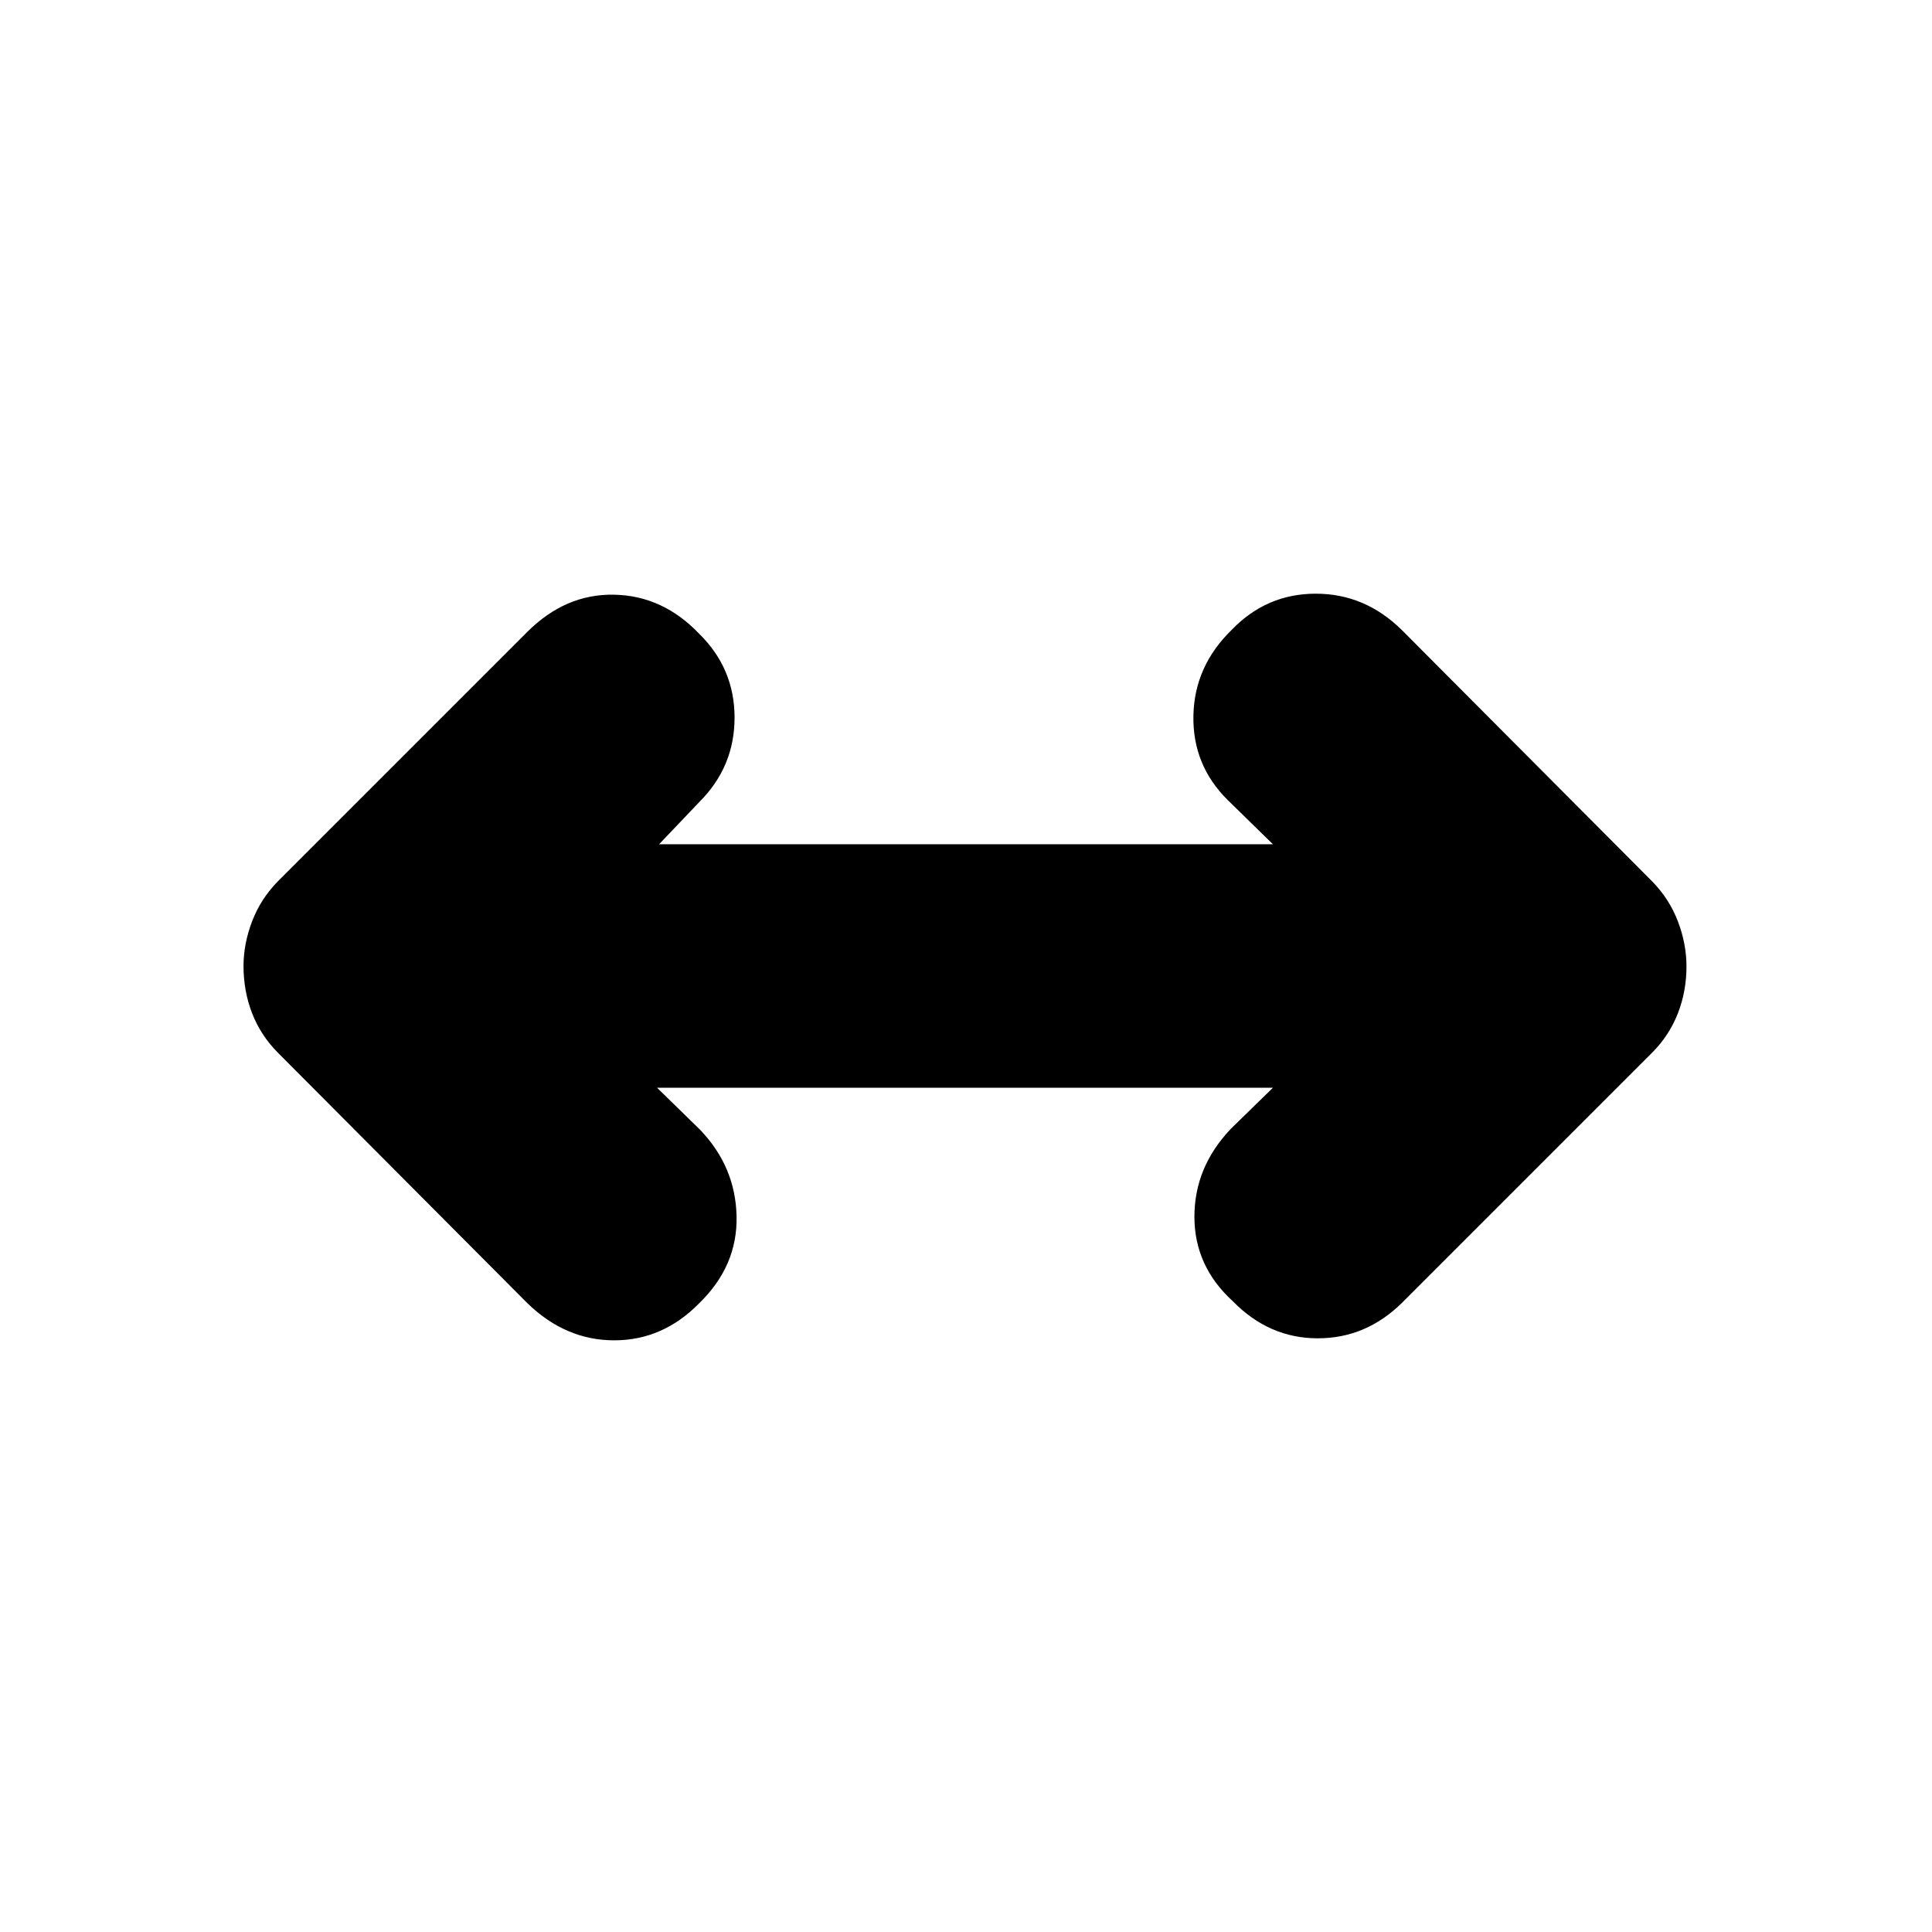 <svg xmlns="http://www.w3.org/2000/svg" height="24" viewBox="0 -960 960 960" width="24"><path d="m326.5-419.5 21.5 21q17.5 18.37 18 42.94.5 24.56-18.5 43.06-18.07 18.5-42.28 18.5Q281-294 262-312.5L138-437q-8.5-8.59-12.75-19.57T121-480q0-11 4.25-22.15Q129.5-513.3 138-522l124-124q19-19 43.22-18.5 24.21.5 42.28 19.5 17.5 17.2 17.5 41.6 0 24.4-17.5 41.9l-20 21h305l-22.5-22q-17.5-17.38-17-41.94T612-647q17.31-18 41.78-18 24.47 0 42.72 18L821-522q8.5 8.7 12.75 19.85Q838-491 838-479.75q0 12.25-4.25 23.21Q829.5-445.57 821-437L697-313q-18 18-42.22 18-24.21 0-42.28-18.5-19-17.38-19-41.94t18-43.56l21-20.5h-306Z"/></svg>